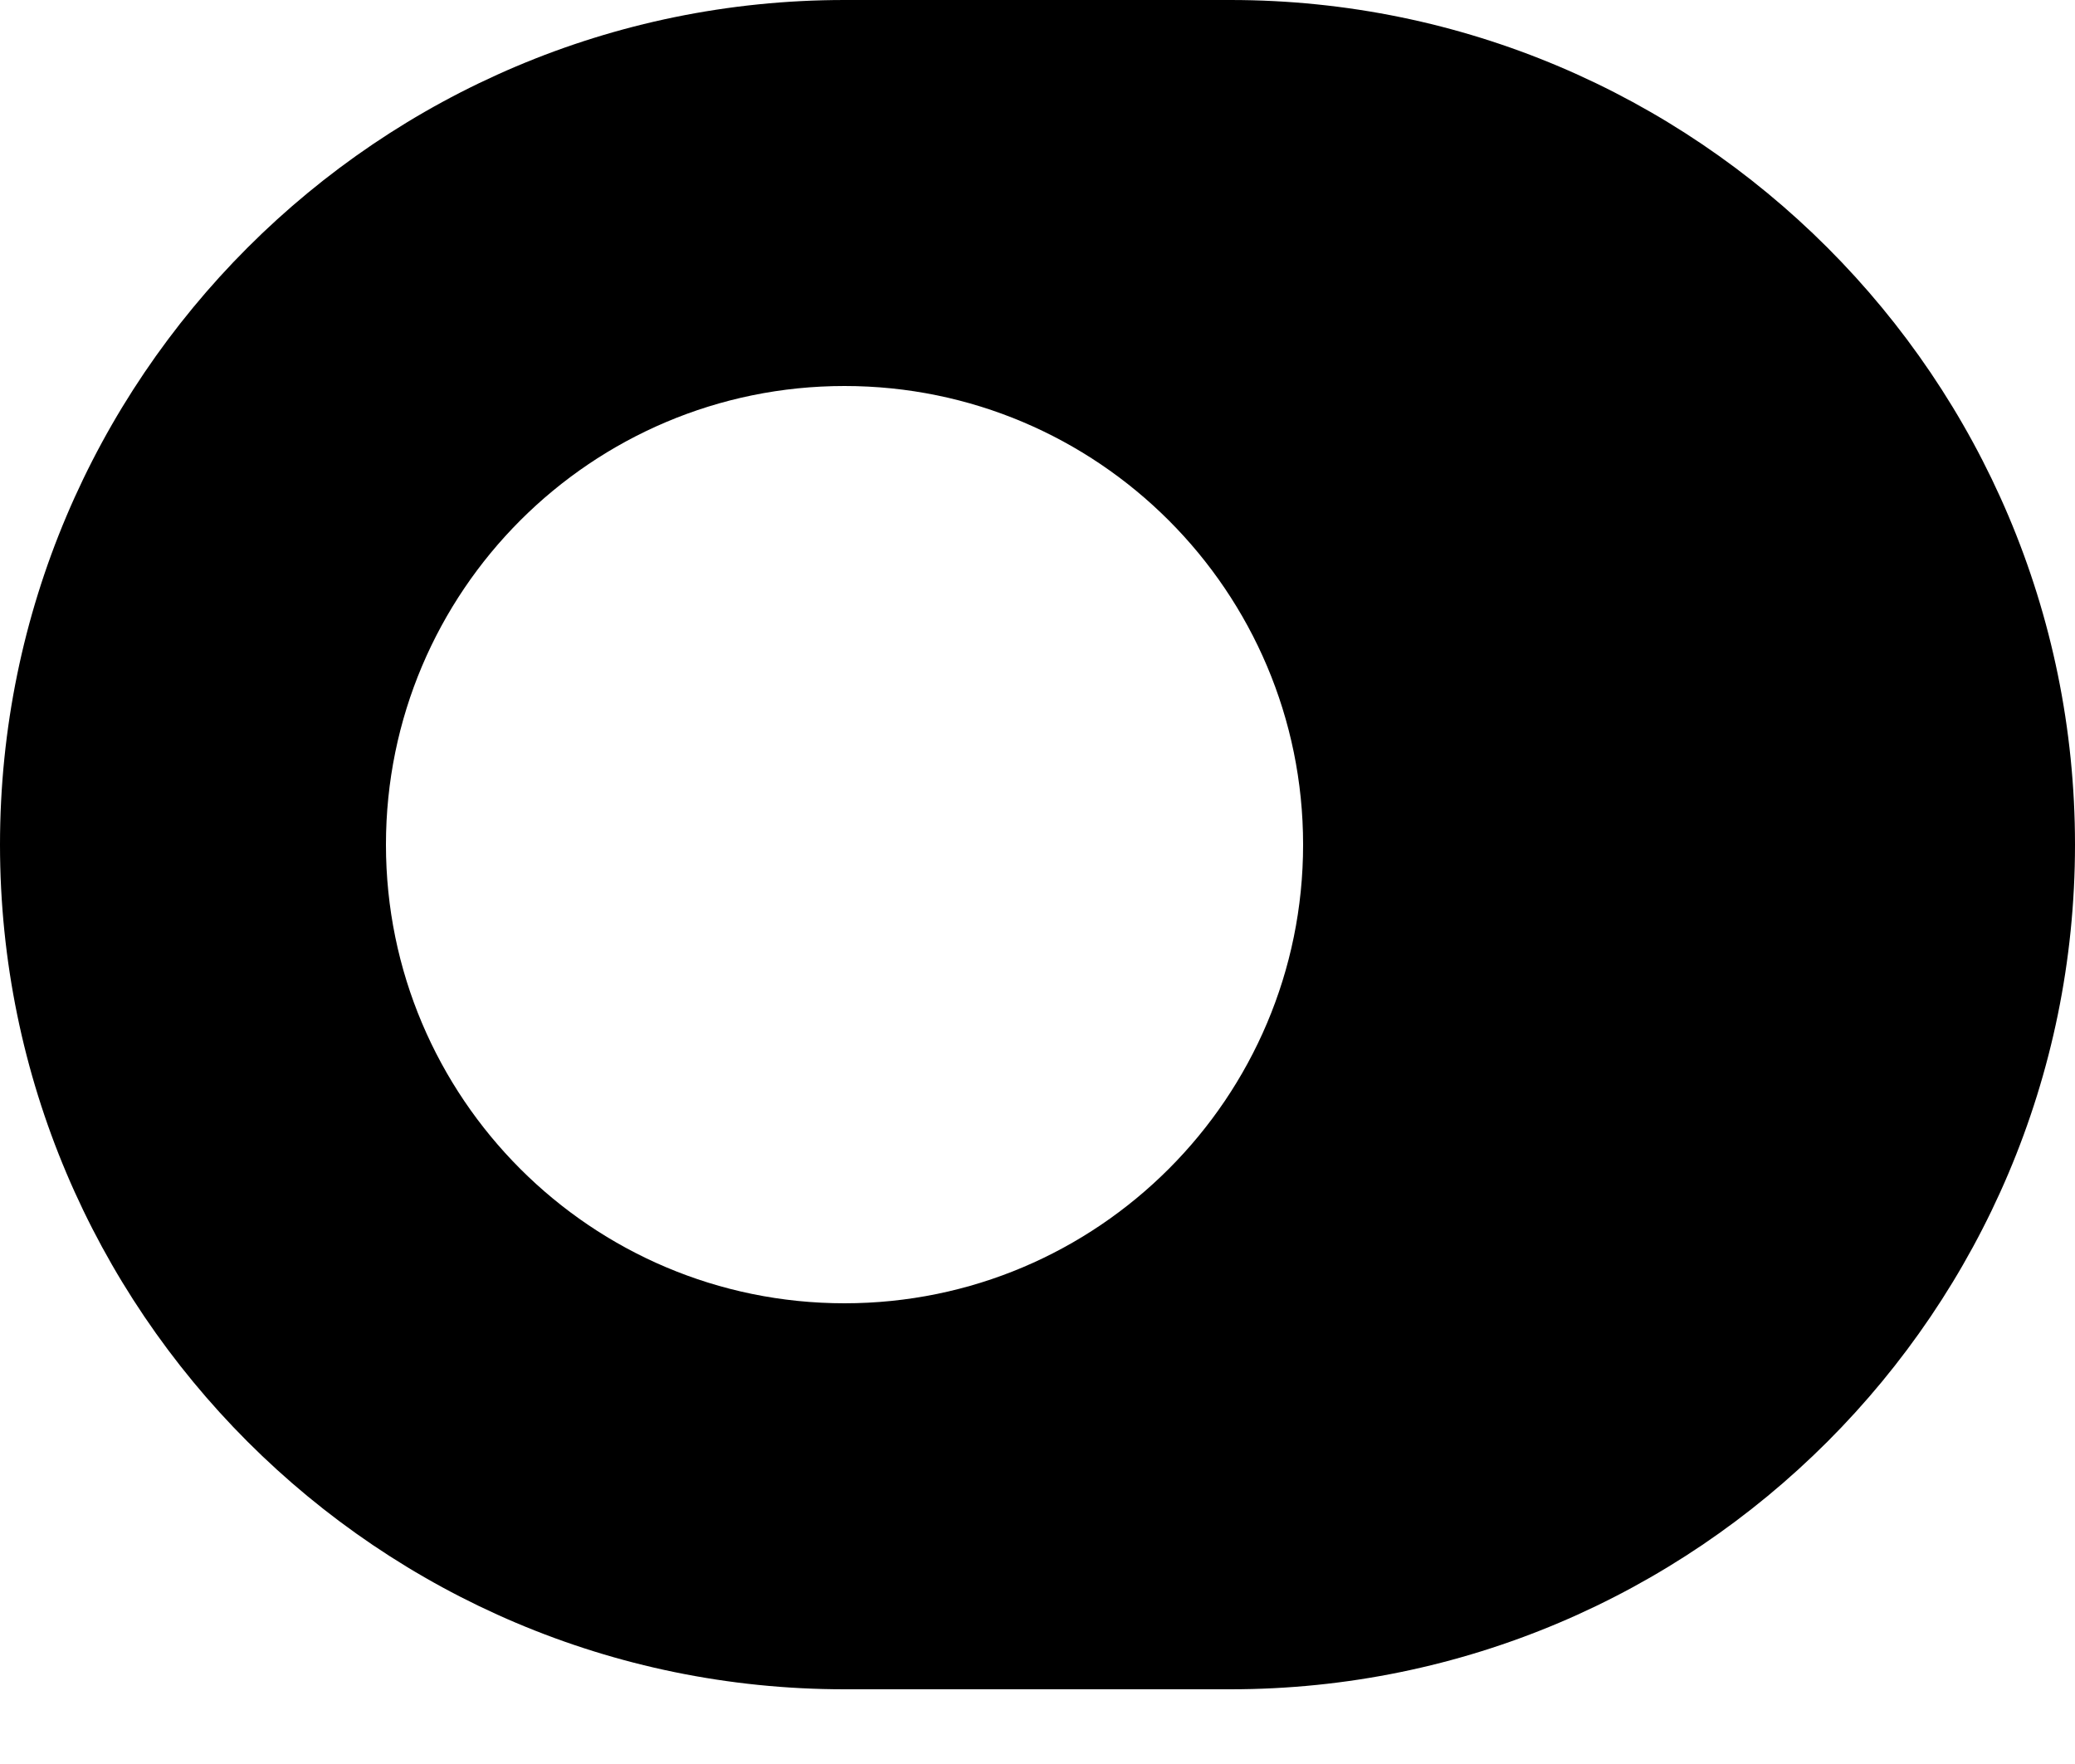 <svg width="20" height="17" viewBox="0 0 20 17" fill="none" xmlns="http://www.w3.org/2000/svg">
<path d="M11.86 0H8.14C3.65 0 0 3.65 0 8.14C0 12.63 3.65 16.28 8.14 16.28H11.86C16.35 16.28 20 12.63 20 8.14C20 3.65 16.35 0 11.86 0ZM8.14 12.56C5.7 12.56 3.72 10.58 3.72 8.14C3.72 5.7 5.7 3.72 8.14 3.72C10.58 3.72 12.56 5.7 12.56 8.14C12.56 10.58 10.58 12.56 8.14 12.56Z" fill="black"/>
</svg>
